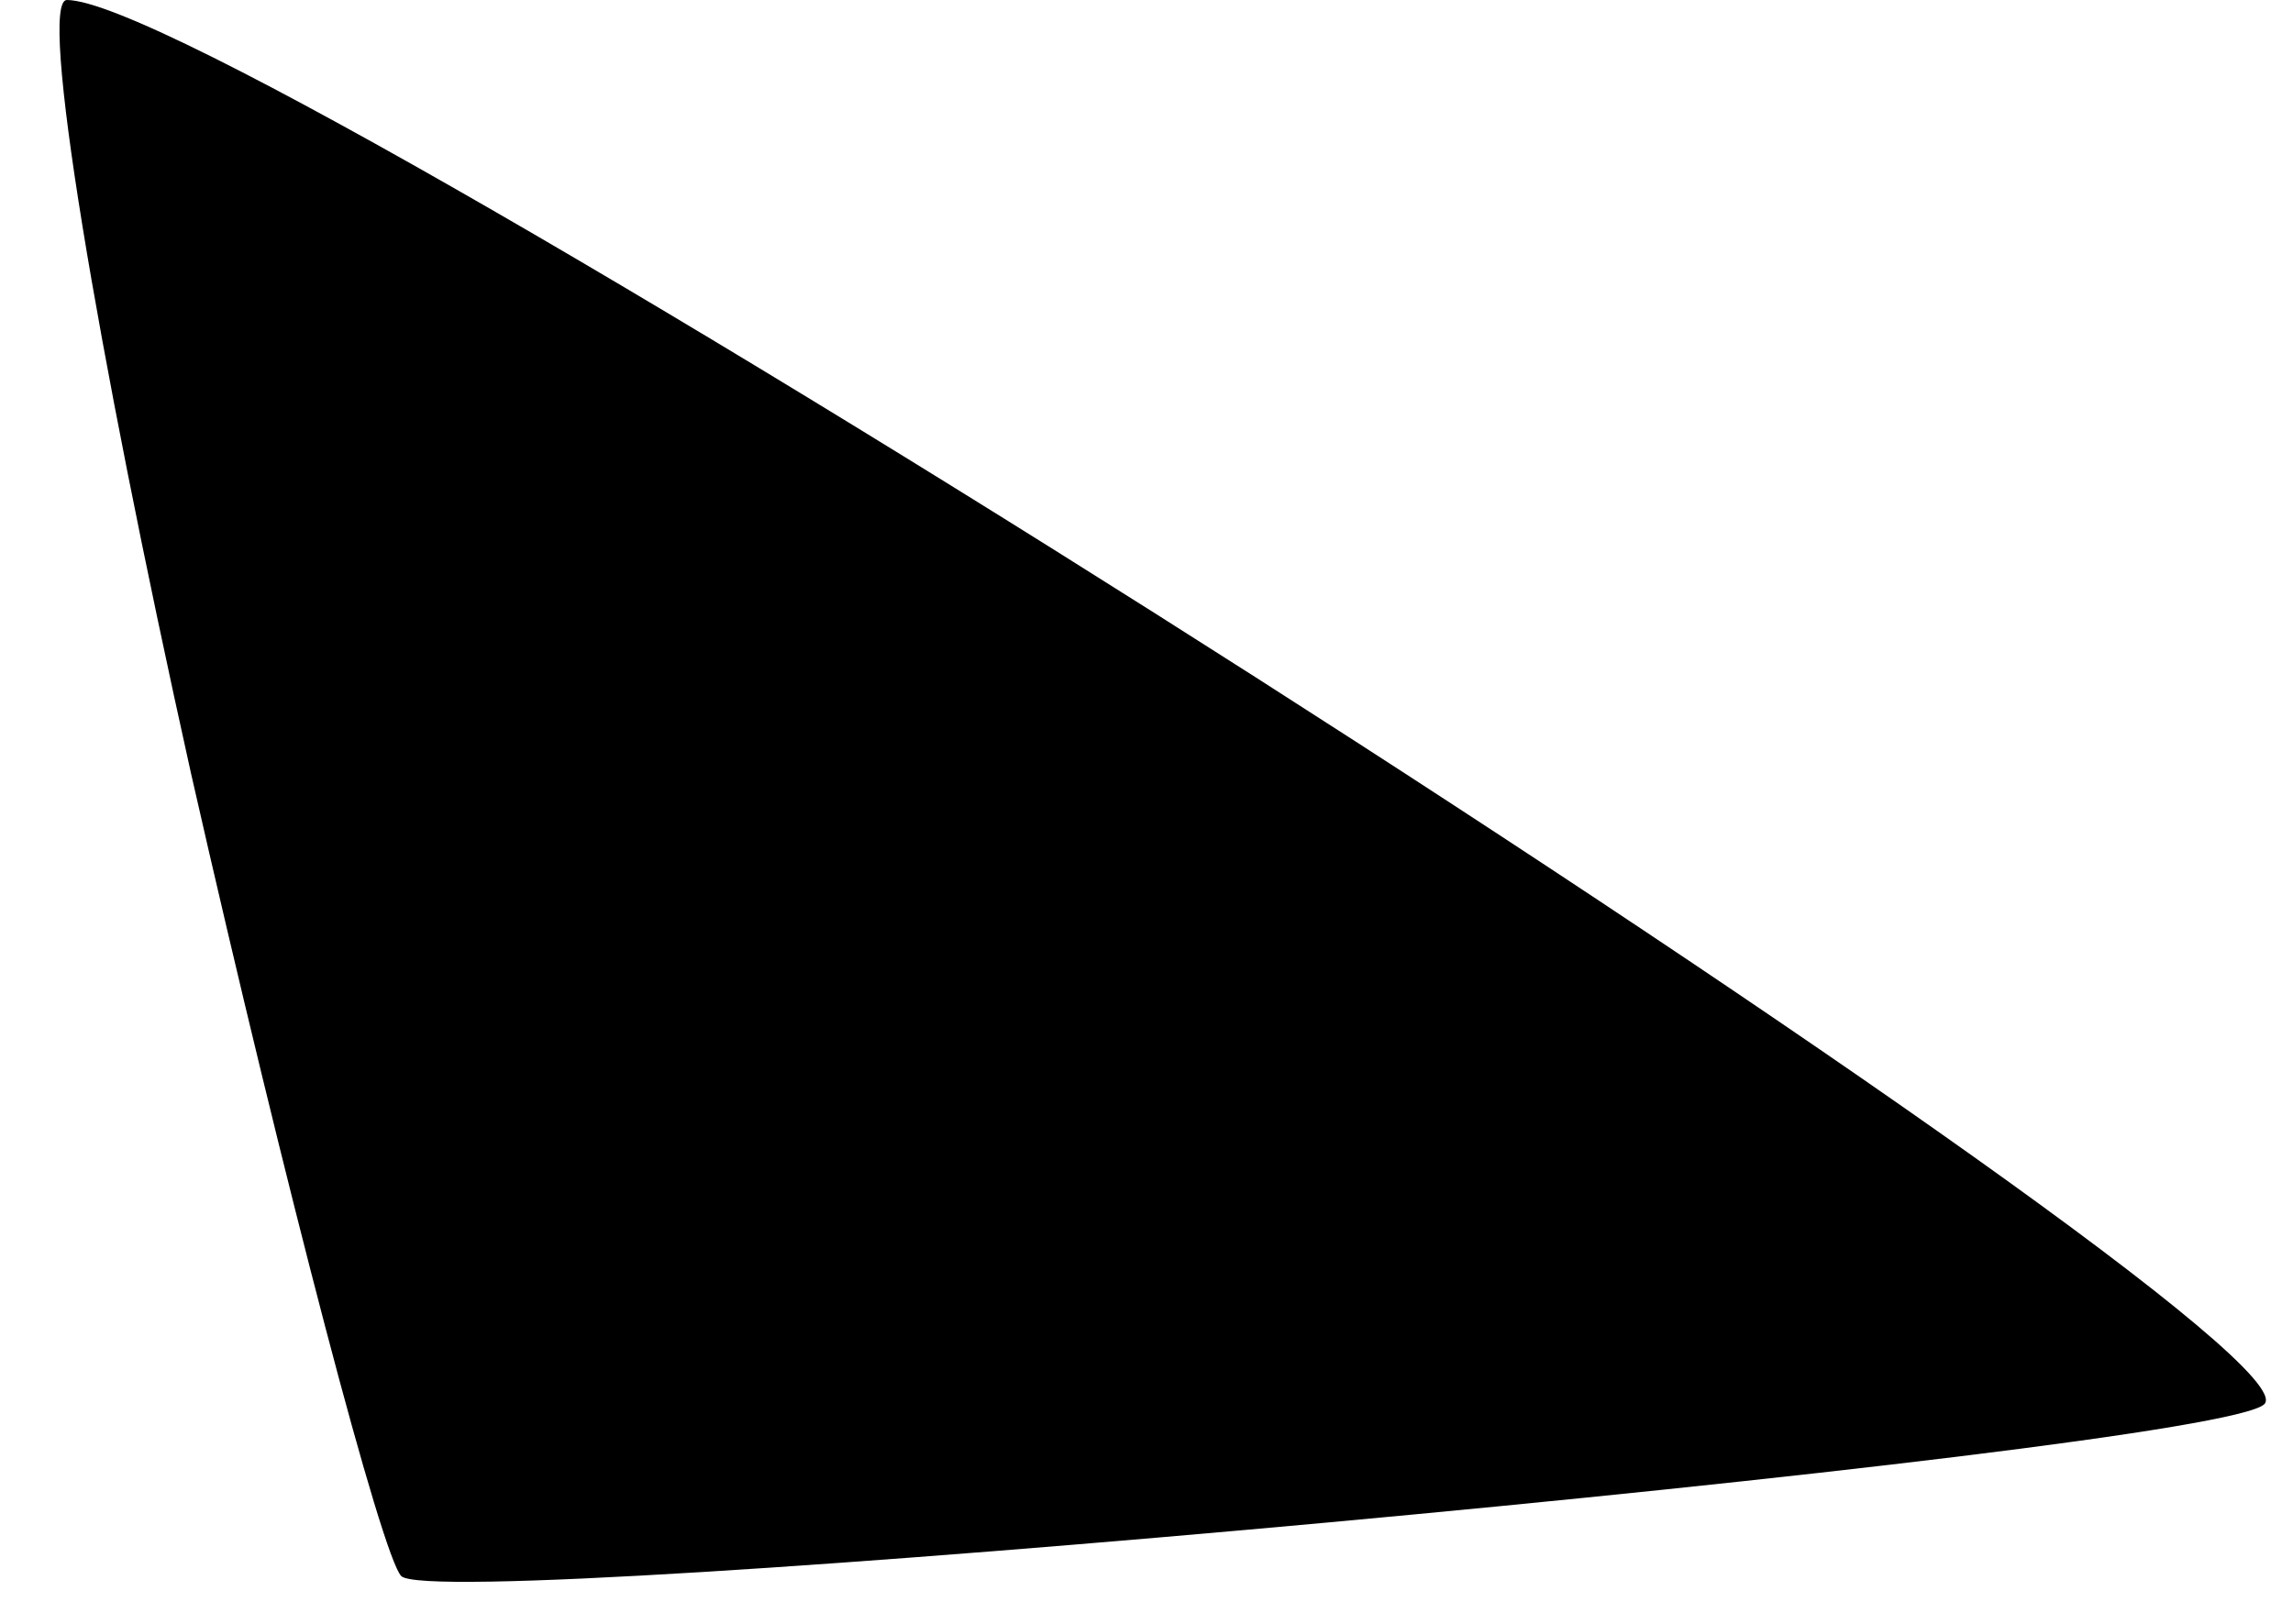 <?xml version="1.0" standalone="no"?>
<!DOCTYPE svg PUBLIC "-//W3C//DTD SVG 20010904//EN"
 "http://www.w3.org/TR/2001/REC-SVG-20010904/DTD/svg10.dtd">
<svg version="1.0" xmlns="http://www.w3.org/2000/svg"
 width="24pt" height="17pt" viewBox="0 0 24 17"
 preserveAspectRatio="xMidYMid meet">
<g transform="translate(0,17) scale(0.1,-0.1)"
fill="#000000" stroke="none">
<path fill="#000000" stroke="none" d="M20 89 c10 -44 20 -82 22 -84 4 -4 190
13 195 18 7 7 -212 147 -230 147 -3 0 3 -36 13 -81z"/>
</g>
</svg>
